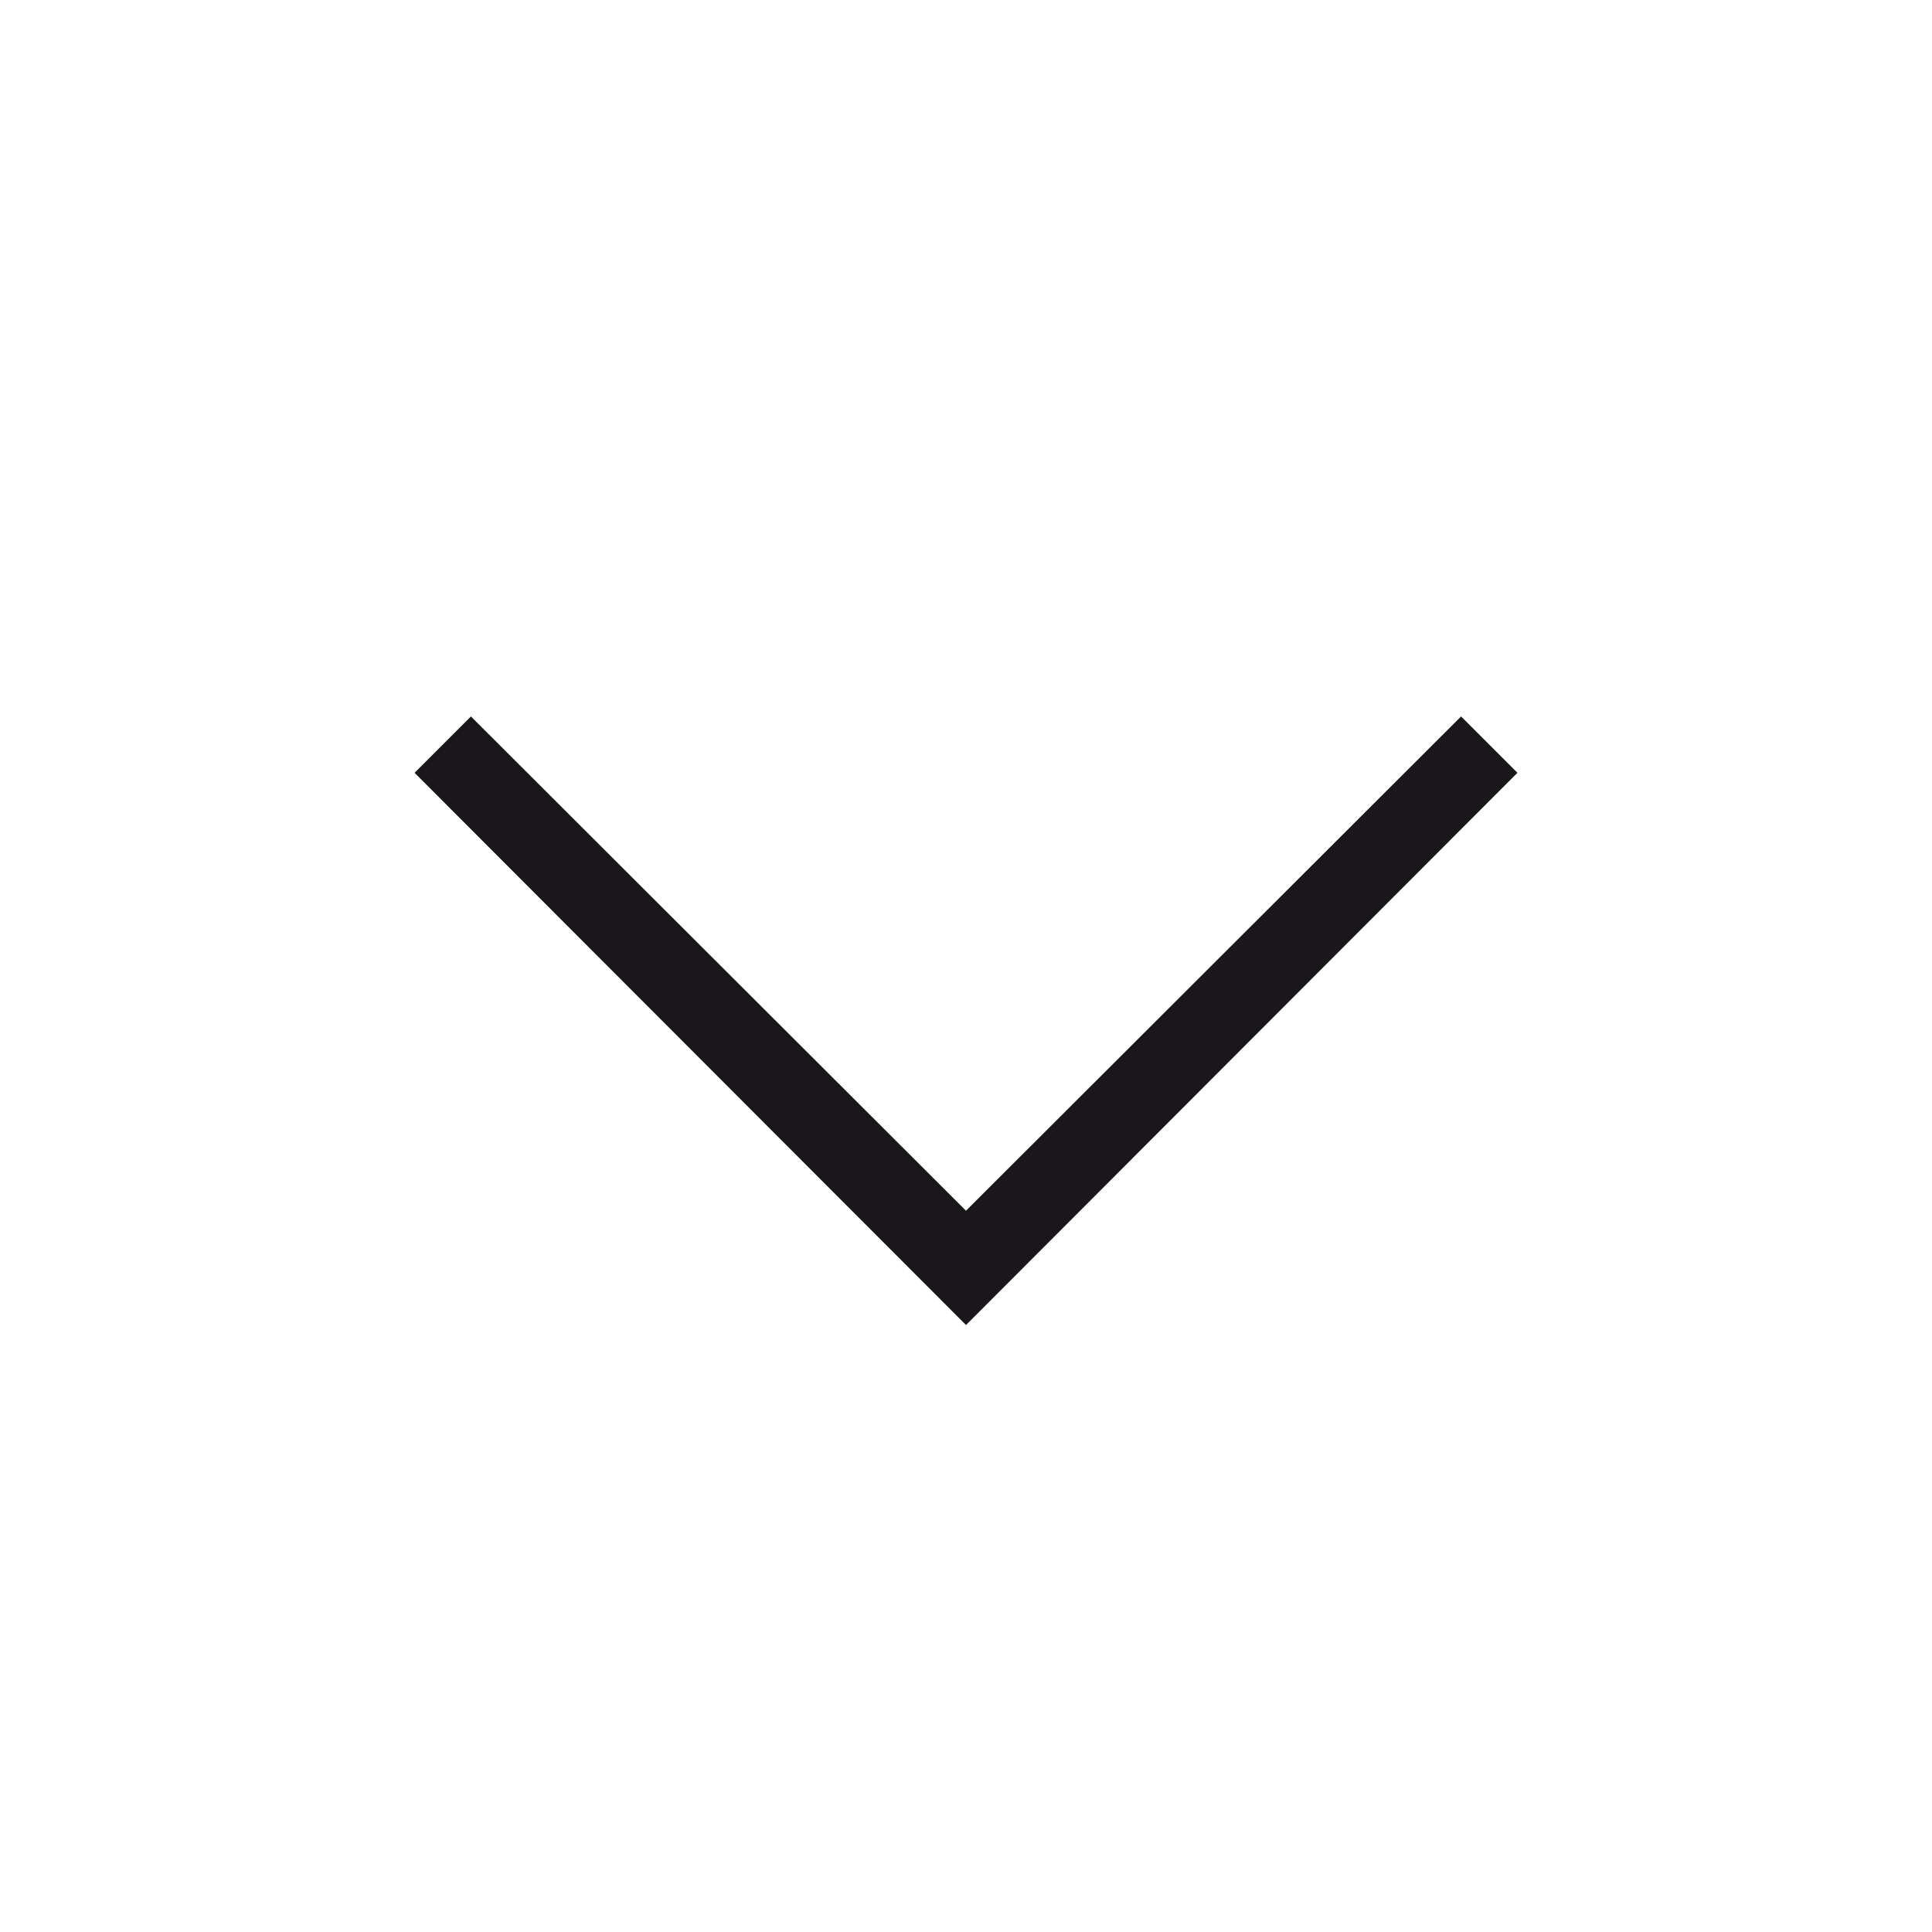 <svg xmlns="http://www.w3.org/2000/svg" width="24" height="24" viewBox="0 0 24 24"><defs><style>.a{fill:#1a171b;}</style></defs><title>chocolate-white-24-caret-down</title><polygon class="a" points="18.15 8.9 12 15.04 5.85 8.9 5.15 9.6 12 16.46 18.85 9.6 18.15 8.9 18.15 8.9"/></svg>